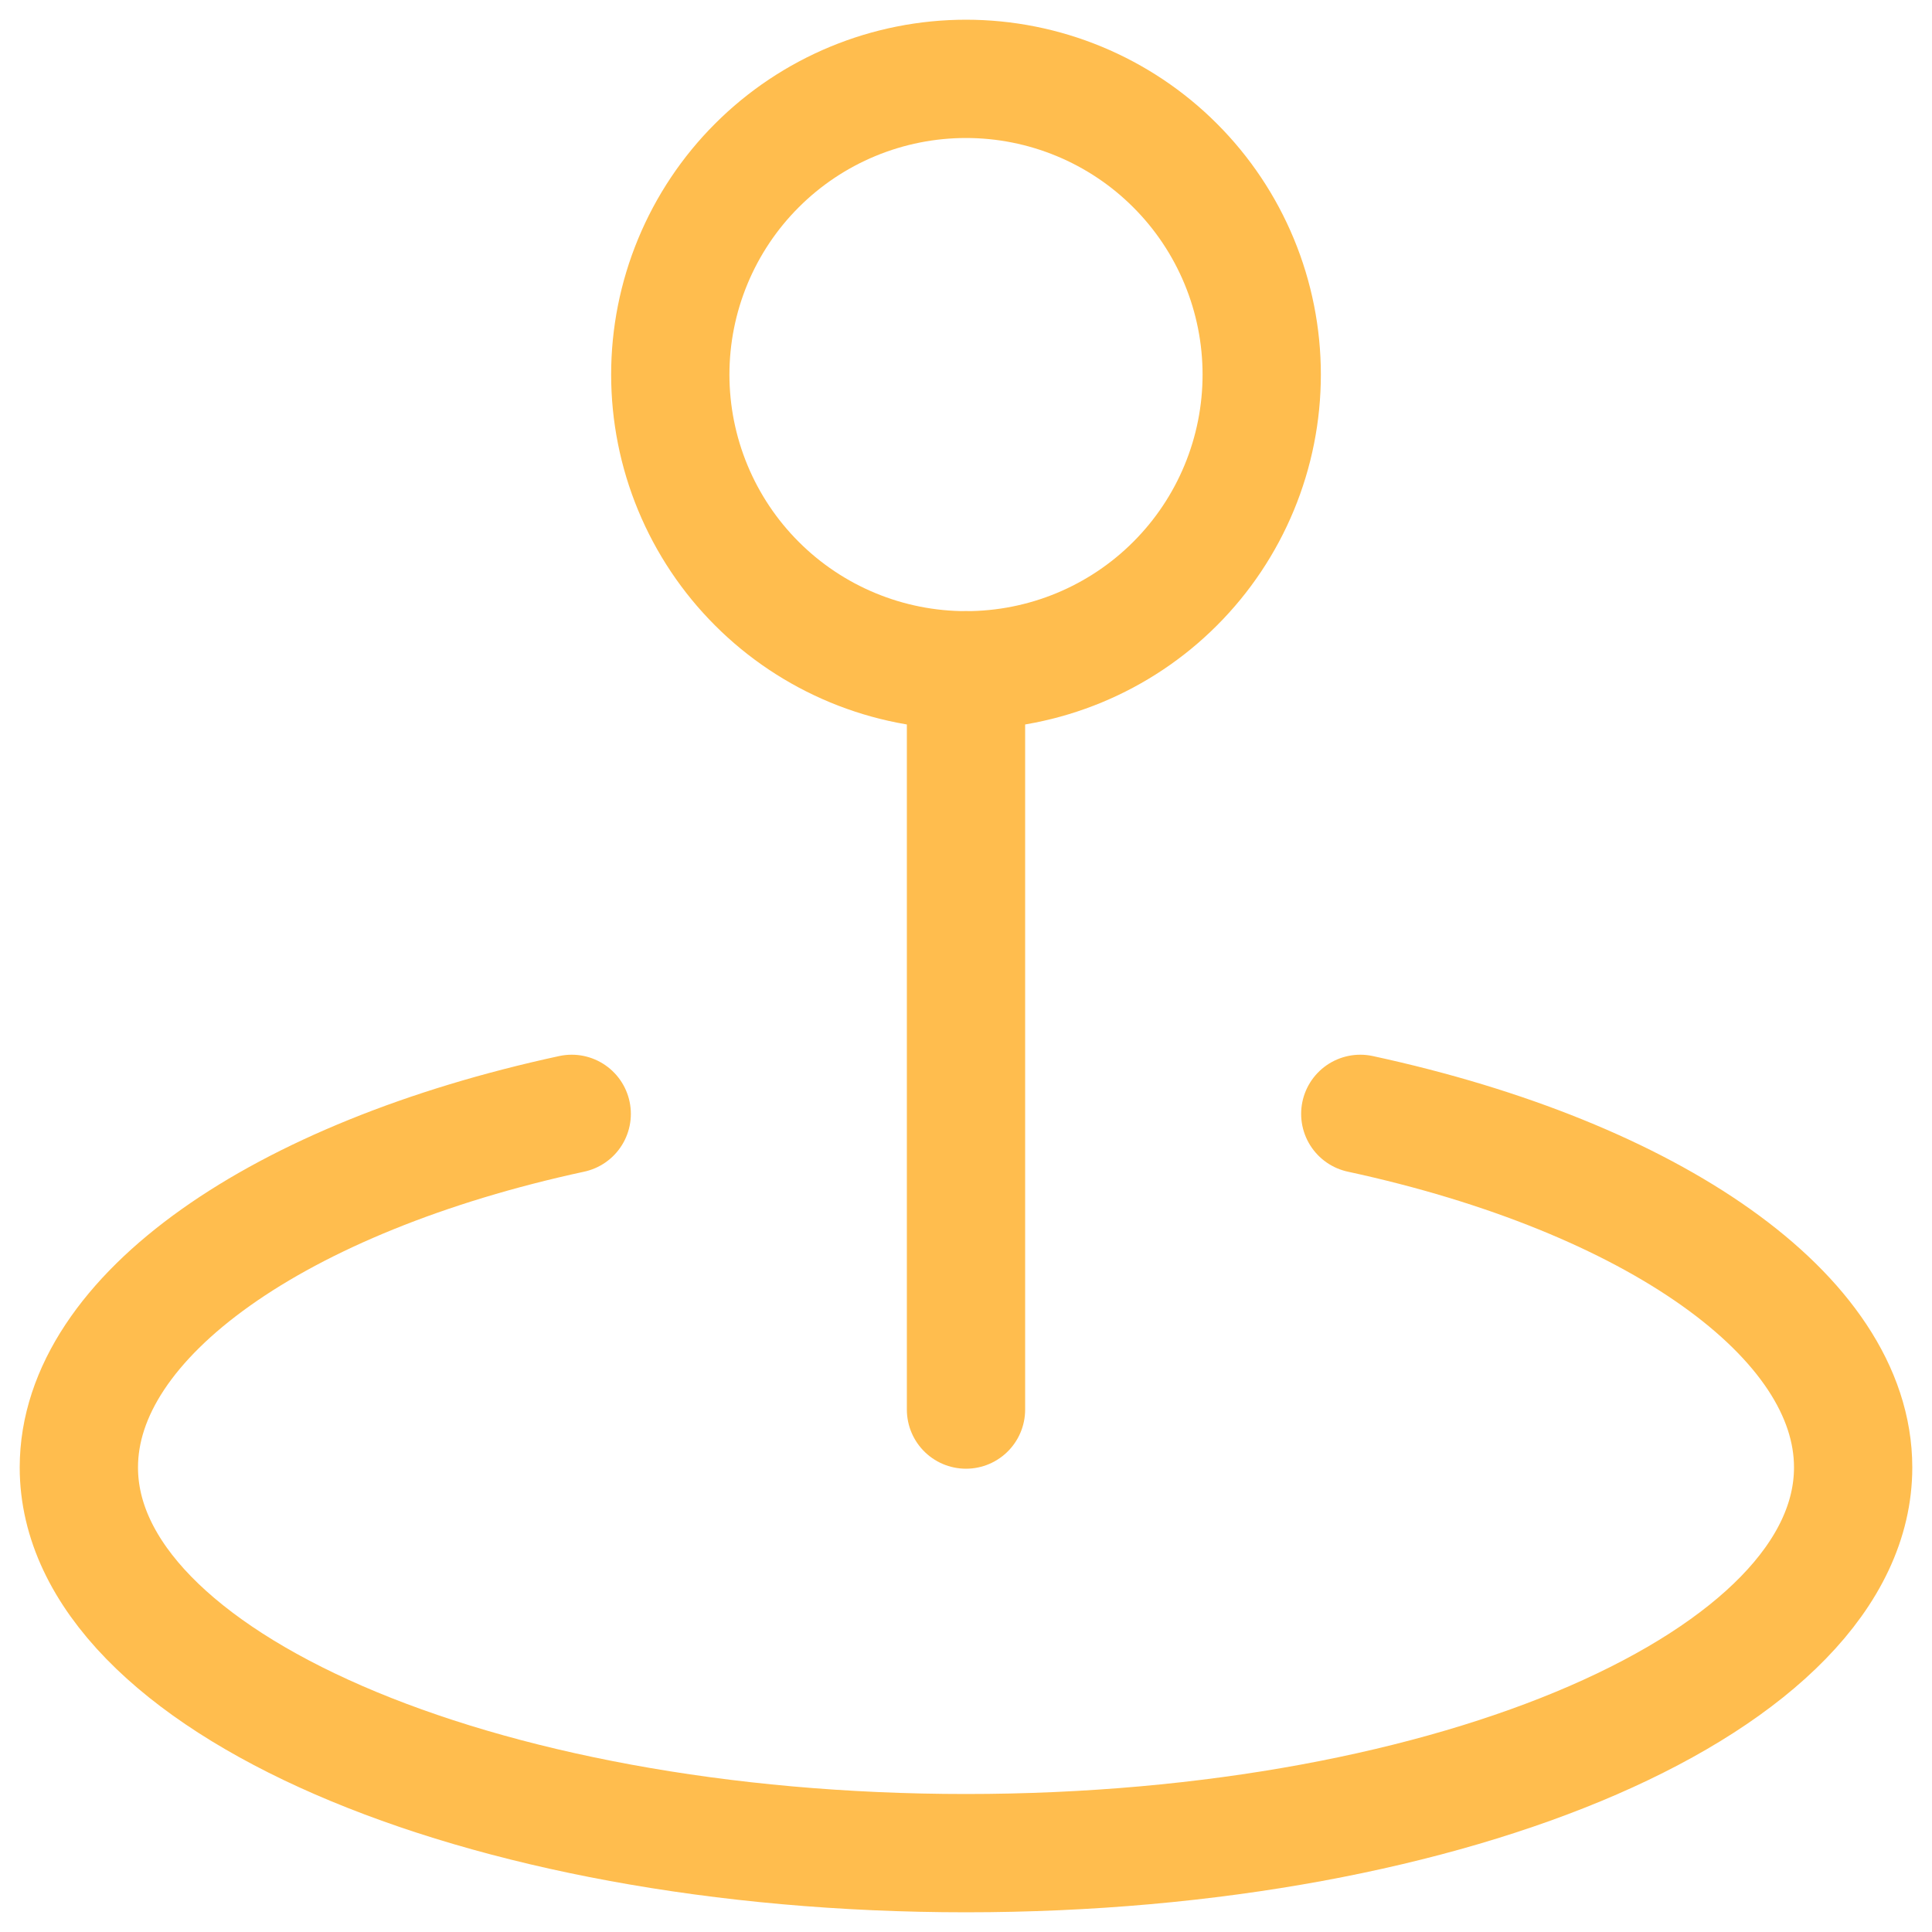 <svg width="49" height="49" viewBox="0 0 49 49" fill="none" xmlns="http://www.w3.org/2000/svg">
<path d="M32 9.5C32 10.485 31.806 11.46 31.429 12.37C31.052 13.28 30.5 14.107 29.803 14.803C29.107 15.5 28.28 16.052 27.37 16.429C26.46 16.806 25.485 17 24.5 17C23.515 17 22.54 16.806 21.63 16.429C20.72 16.052 19.893 15.5 19.197 14.803C18.5 14.107 17.948 13.28 17.571 12.37C17.194 11.46 17 10.485 17 9.5C17 8.515 17.194 7.54 17.571 6.63C17.948 5.72 18.5 4.893 19.197 4.197C19.893 3.5 20.72 2.948 21.63 2.571C22.54 2.194 23.515 2 24.5 2C25.485 2 26.46 2.194 27.37 2.571C28.28 2.948 29.107 3.5 29.803 4.197C30.5 4.893 31.052 5.72 31.429 6.63C31.806 7.54 32 8.515 32 9.5L32 9.5Z" stroke="#FFBD4E" stroke-width="3" stroke-linecap="round" stroke-linejoin="round"/>
<path d="M24.5 17V35.75" stroke="#FFBD4E" stroke-width="3" stroke-linecap="round"/>
<path d="M14.5 28.25C7.091 29.851 2 33.376 2 37.217C2 42.62 12.074 47 24.5 47C36.926 47 47 42.62 47 37.217C47 33.376 41.909 29.851 34.5 28.25" stroke="#FFBD4E" stroke-width="3" stroke-linecap="round" stroke-linejoin="round"/>
</svg>
